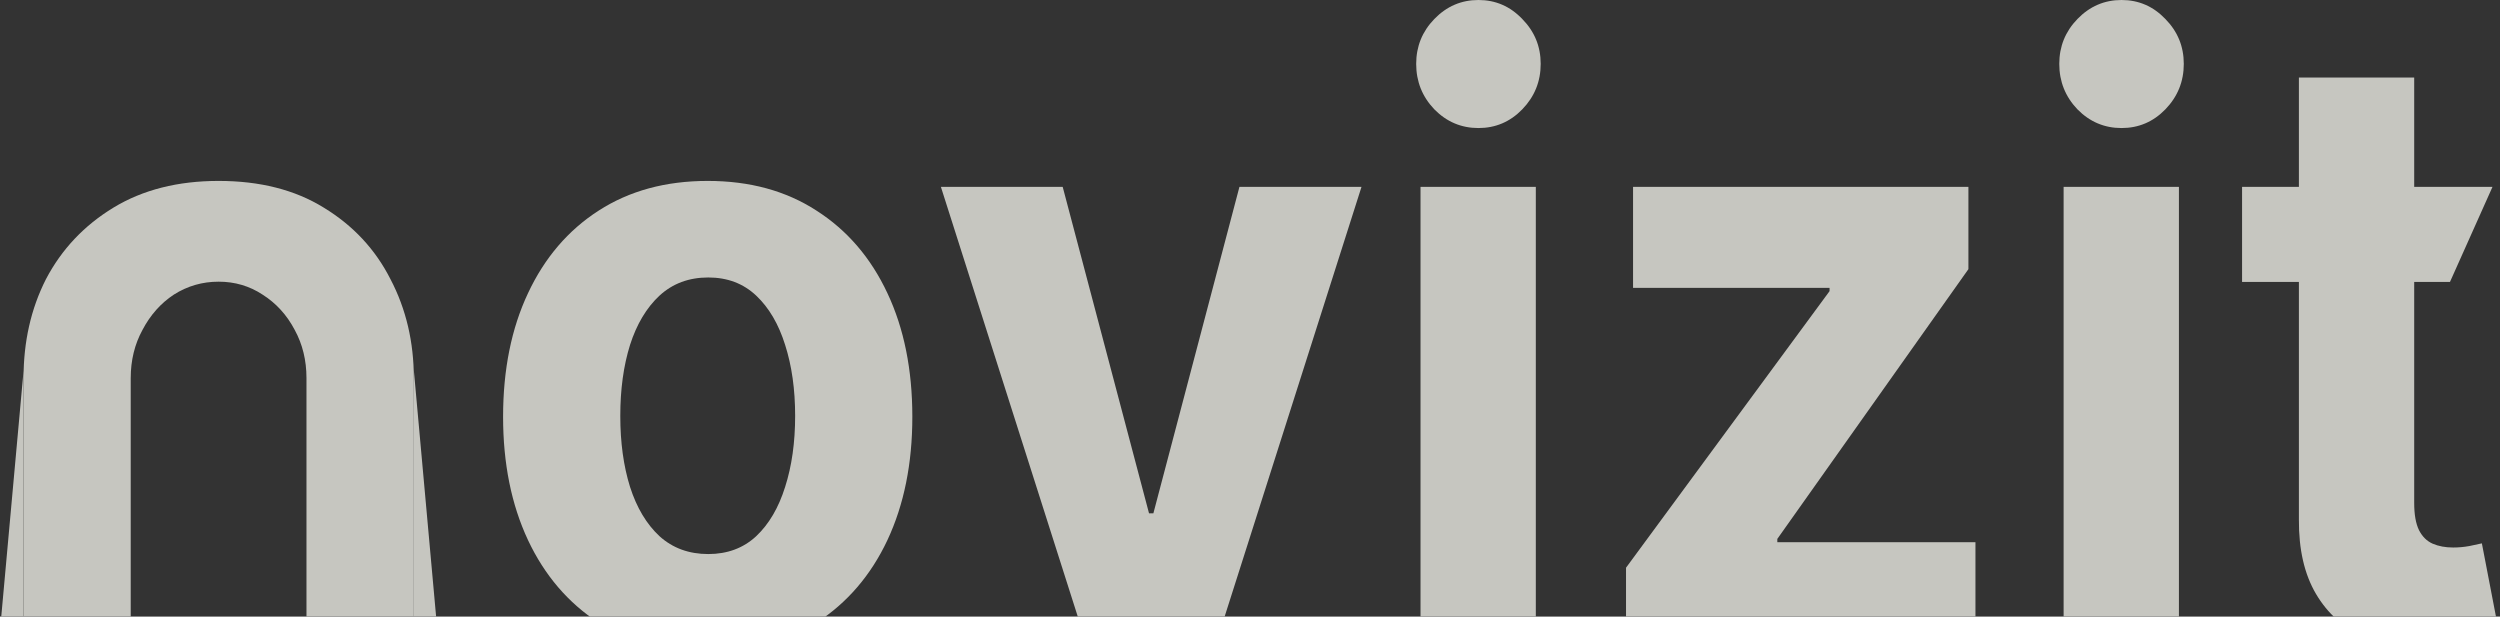 <svg width="1269" height="313" viewBox="0 0 1269 313" fill="none" xmlns="http://www.w3.org/2000/svg">
<rect x="0" y="0" width="1269" height="313" fill="#333333" stroke="none"/>
<g opacity="0.75">
<path fill-rule="evenodd" clip-rule="evenodd" d="M303.868 316.071C319.438 326.024 337.895 331 359.236 331C380.577 331 398.987 326.024 414.467 316.071C430.038 306.018 442.036 292.044 450.463 274.149C458.89 256.154 463.103 235.294 463.103 211.569C463.103 187.642 458.89 166.732 450.463 148.837C442.036 130.842 430.038 116.868 414.467 106.915C398.987 96.862 380.577 91.835 359.236 91.835C337.895 91.835 319.438 96.862 303.868 106.915C288.388 116.868 276.435 130.842 268.009 148.837C259.582 166.732 255.369 187.642 255.369 211.569C255.369 235.294 259.582 256.154 268.009 274.149C276.435 292.044 288.388 306.018 303.868 316.071ZM383.829 272.189C377.325 278.221 369.22 281.237 359.511 281.237C349.71 281.237 341.467 278.221 334.78 272.189C328.186 266.057 323.194 257.713 319.805 247.157C316.508 236.601 314.859 224.587 314.859 211.116C314.859 197.645 316.508 185.631 319.805 175.076C323.194 164.52 328.186 156.176 334.78 150.043C341.467 143.911 349.71 140.845 359.511 140.845C369.22 140.845 377.325 143.911 383.829 150.043C390.332 156.176 395.232 164.52 398.529 175.076C401.918 185.631 403.613 197.645 403.613 211.116C403.613 224.587 401.918 236.601 398.529 247.157C395.232 257.713 390.332 266.057 383.829 272.189Z" fill="#F7F7EF"/>
<path d="M617.324 326.476L691.102 94.852H629.139L585.449 260.578H583.251L539.423 94.852H477.598L551.376 326.476H617.324Z" fill="#F7F7EF"/>
<path d="M721.054 94.852V326.476H779.582V94.852H721.054Z" fill="#F7F7EF"/>
<path d="M728.061 55.493C734.289 61.827 741.754 64.994 750.455 64.994C759.157 64.994 766.576 61.827 772.712 55.493C778.941 49.059 782.055 41.369 782.055 32.421C782.055 23.575 778.941 15.985 772.712 9.651C766.576 3.217 759.157 0 750.455 0C741.754 0 734.289 3.217 728.061 9.651C721.924 15.985 718.855 23.575 718.855 32.421C718.855 41.369 721.924 49.059 728.061 55.493Z" fill="#F7F7EF"/>
<path d="M825.367 288.174V326.476H1002.74V275.205H902.168V273.546L999.166 136.622V94.852H828.939V146.123H928.684V147.781L825.367 288.174Z" fill="#F7F7EF"/>
<path d="M1047.49 94.852V326.476H1106.02V94.852H1047.49Z" fill="#F7F7EF"/>
<path d="M1054.5 55.493C1060.73 61.827 1068.19 64.994 1076.89 64.994C1085.6 64.994 1093.01 61.827 1099.15 55.493C1105.38 49.059 1108.49 41.369 1108.49 32.421C1108.49 23.575 1105.38 15.985 1099.15 9.651C1093.01 3.217 1085.6 0 1076.89 0C1068.19 0 1060.73 3.217 1054.5 9.651C1048.36 15.985 1045.29 23.575 1045.29 32.421C1045.29 41.369 1048.36 49.059 1054.5 55.493Z" fill="#F7F7EF"/>
<path d="M1265.15 94.951V94.852H1225.45V39.358H1166.92V94.852H1138.07V143.107H1166.92V263.744C1166.83 278.925 1169.71 291.491 1175.58 301.444C1181.44 311.396 1189.63 318.735 1200.17 323.46C1210.79 328.185 1223.16 330.246 1237.26 329.643C1244.87 329.341 1251.32 328.487 1256.64 327.079C1261.95 325.772 1266.07 324.616 1269 323.611L1259.8 275.808C1258.33 276.11 1256.22 276.562 1253.48 277.165C1250.73 277.668 1247.98 277.919 1245.23 277.919C1241.29 277.919 1237.81 277.266 1234.79 275.959C1231.86 274.652 1229.57 272.39 1227.92 269.173C1226.27 265.856 1225.45 261.231 1225.45 255.3V143.107H1243.61L1265.15 94.951Z" fill="#F7F7EF"/>
<path d="M11.948 320.02V191.922C11.948 173.562 15.641 156.823 23.341 141.669C31.307 126.515 42.724 114.421 57.593 105.387C72.461 96.353 90.251 91.835 110.961 91.835C131.937 91.835 149.726 96.353 164.33 105.387C179.198 114.421 190.483 126.515 198.182 141.669C206.148 156.823 210.06 173.643 210.06 192.003V320.02H155.568V191.939C155.568 182.905 153.576 174.745 149.594 167.46C145.611 159.883 140.168 153.909 133.264 149.537C126.627 145.166 119.192 142.98 110.961 142.98C102.73 142.98 95.163 145.166 88.26 149.537C81.622 153.909 76.311 159.883 72.329 167.46C68.346 174.745 66.355 182.905 66.355 191.939V320.02H11.948Z" fill="#F7F7EF"/>
<path d="M0 320.02H11.948V188.313L0 320.02Z" fill="#F7F7EF"/>
<path d="M222.008 320.02H210.06V187.88L222.008 320.02Z" fill="#F7F7EF"/>
</g>
</svg>
